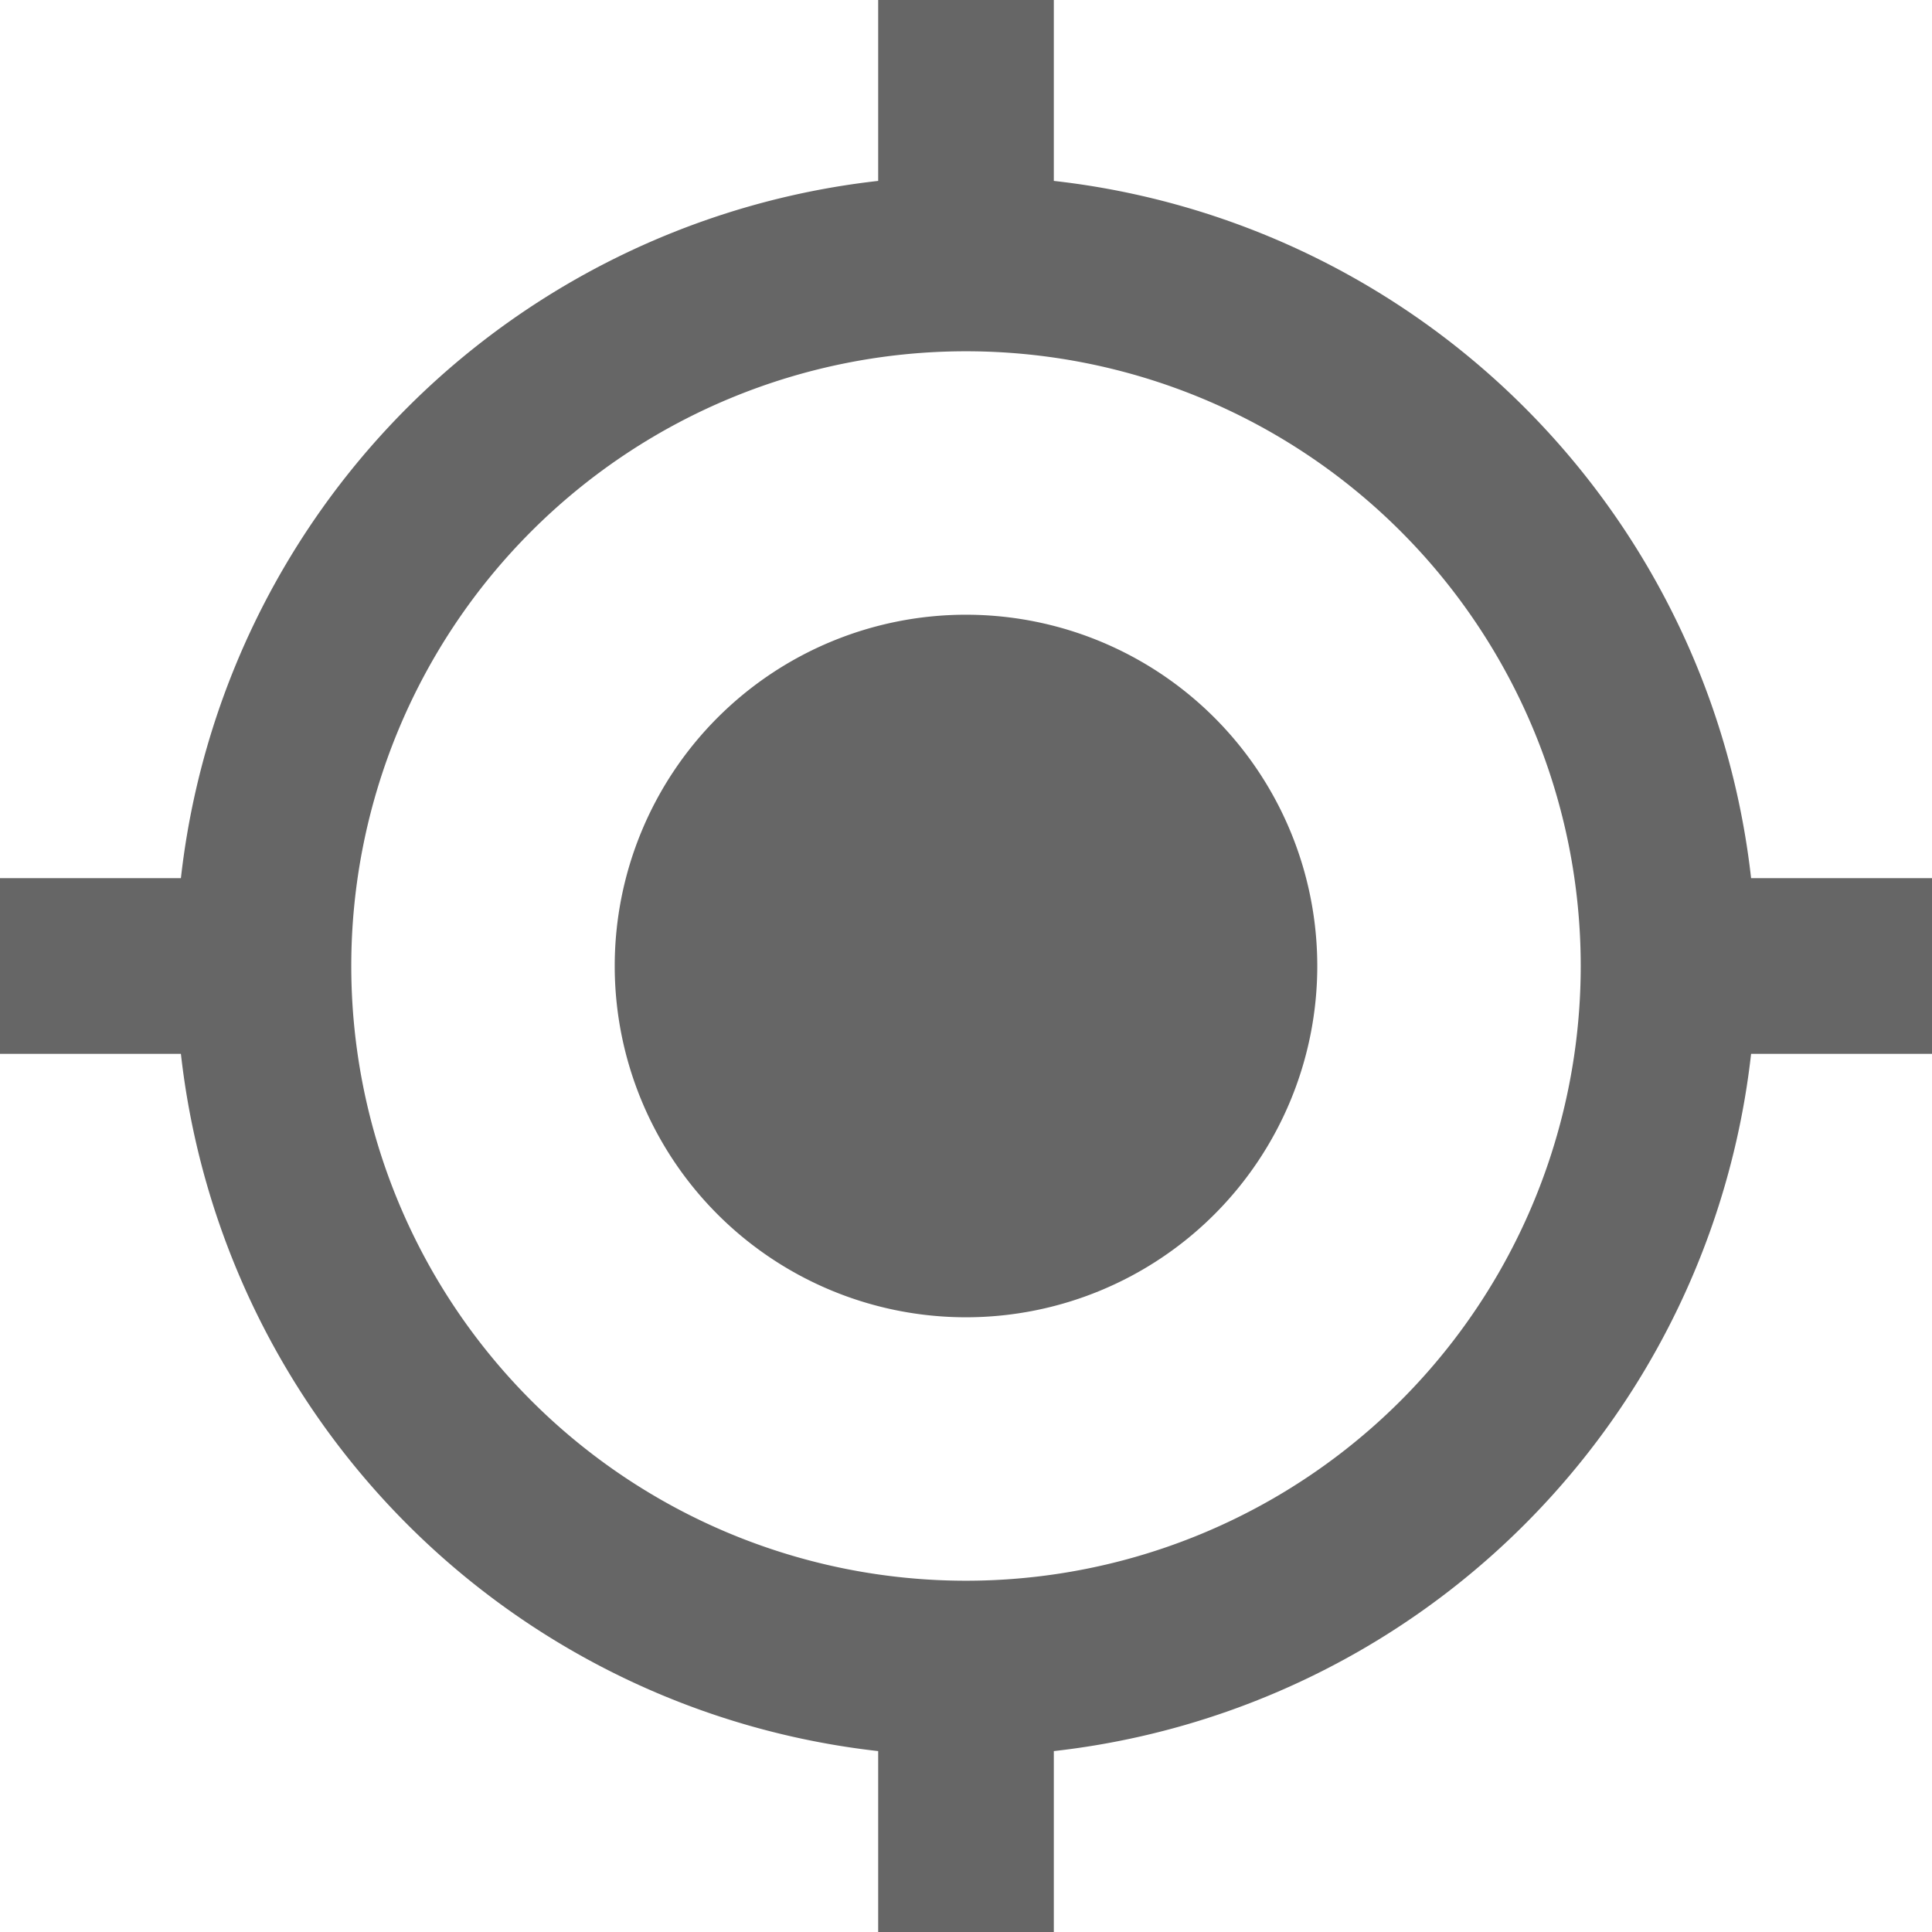<svg xmlns="http://www.w3.org/2000/svg" viewBox="0 0 44 44" fill="#666666"><path d="M22,14a8,8,0,1,0,8,8A8,8,0,0,0,22,14Zm17.88,6A18,18,0,0,0,24,4.12V0H20V4.12A18,18,0,0,0,4.12,20H0v4H4.12A18,18,0,0,0,20,39.88V44h4V39.88A18,18,0,0,0,39.88,24H44V20ZM22,36A14,14,0,1,1,36,22,14,14,0,0,1,22,36Z"/></svg>